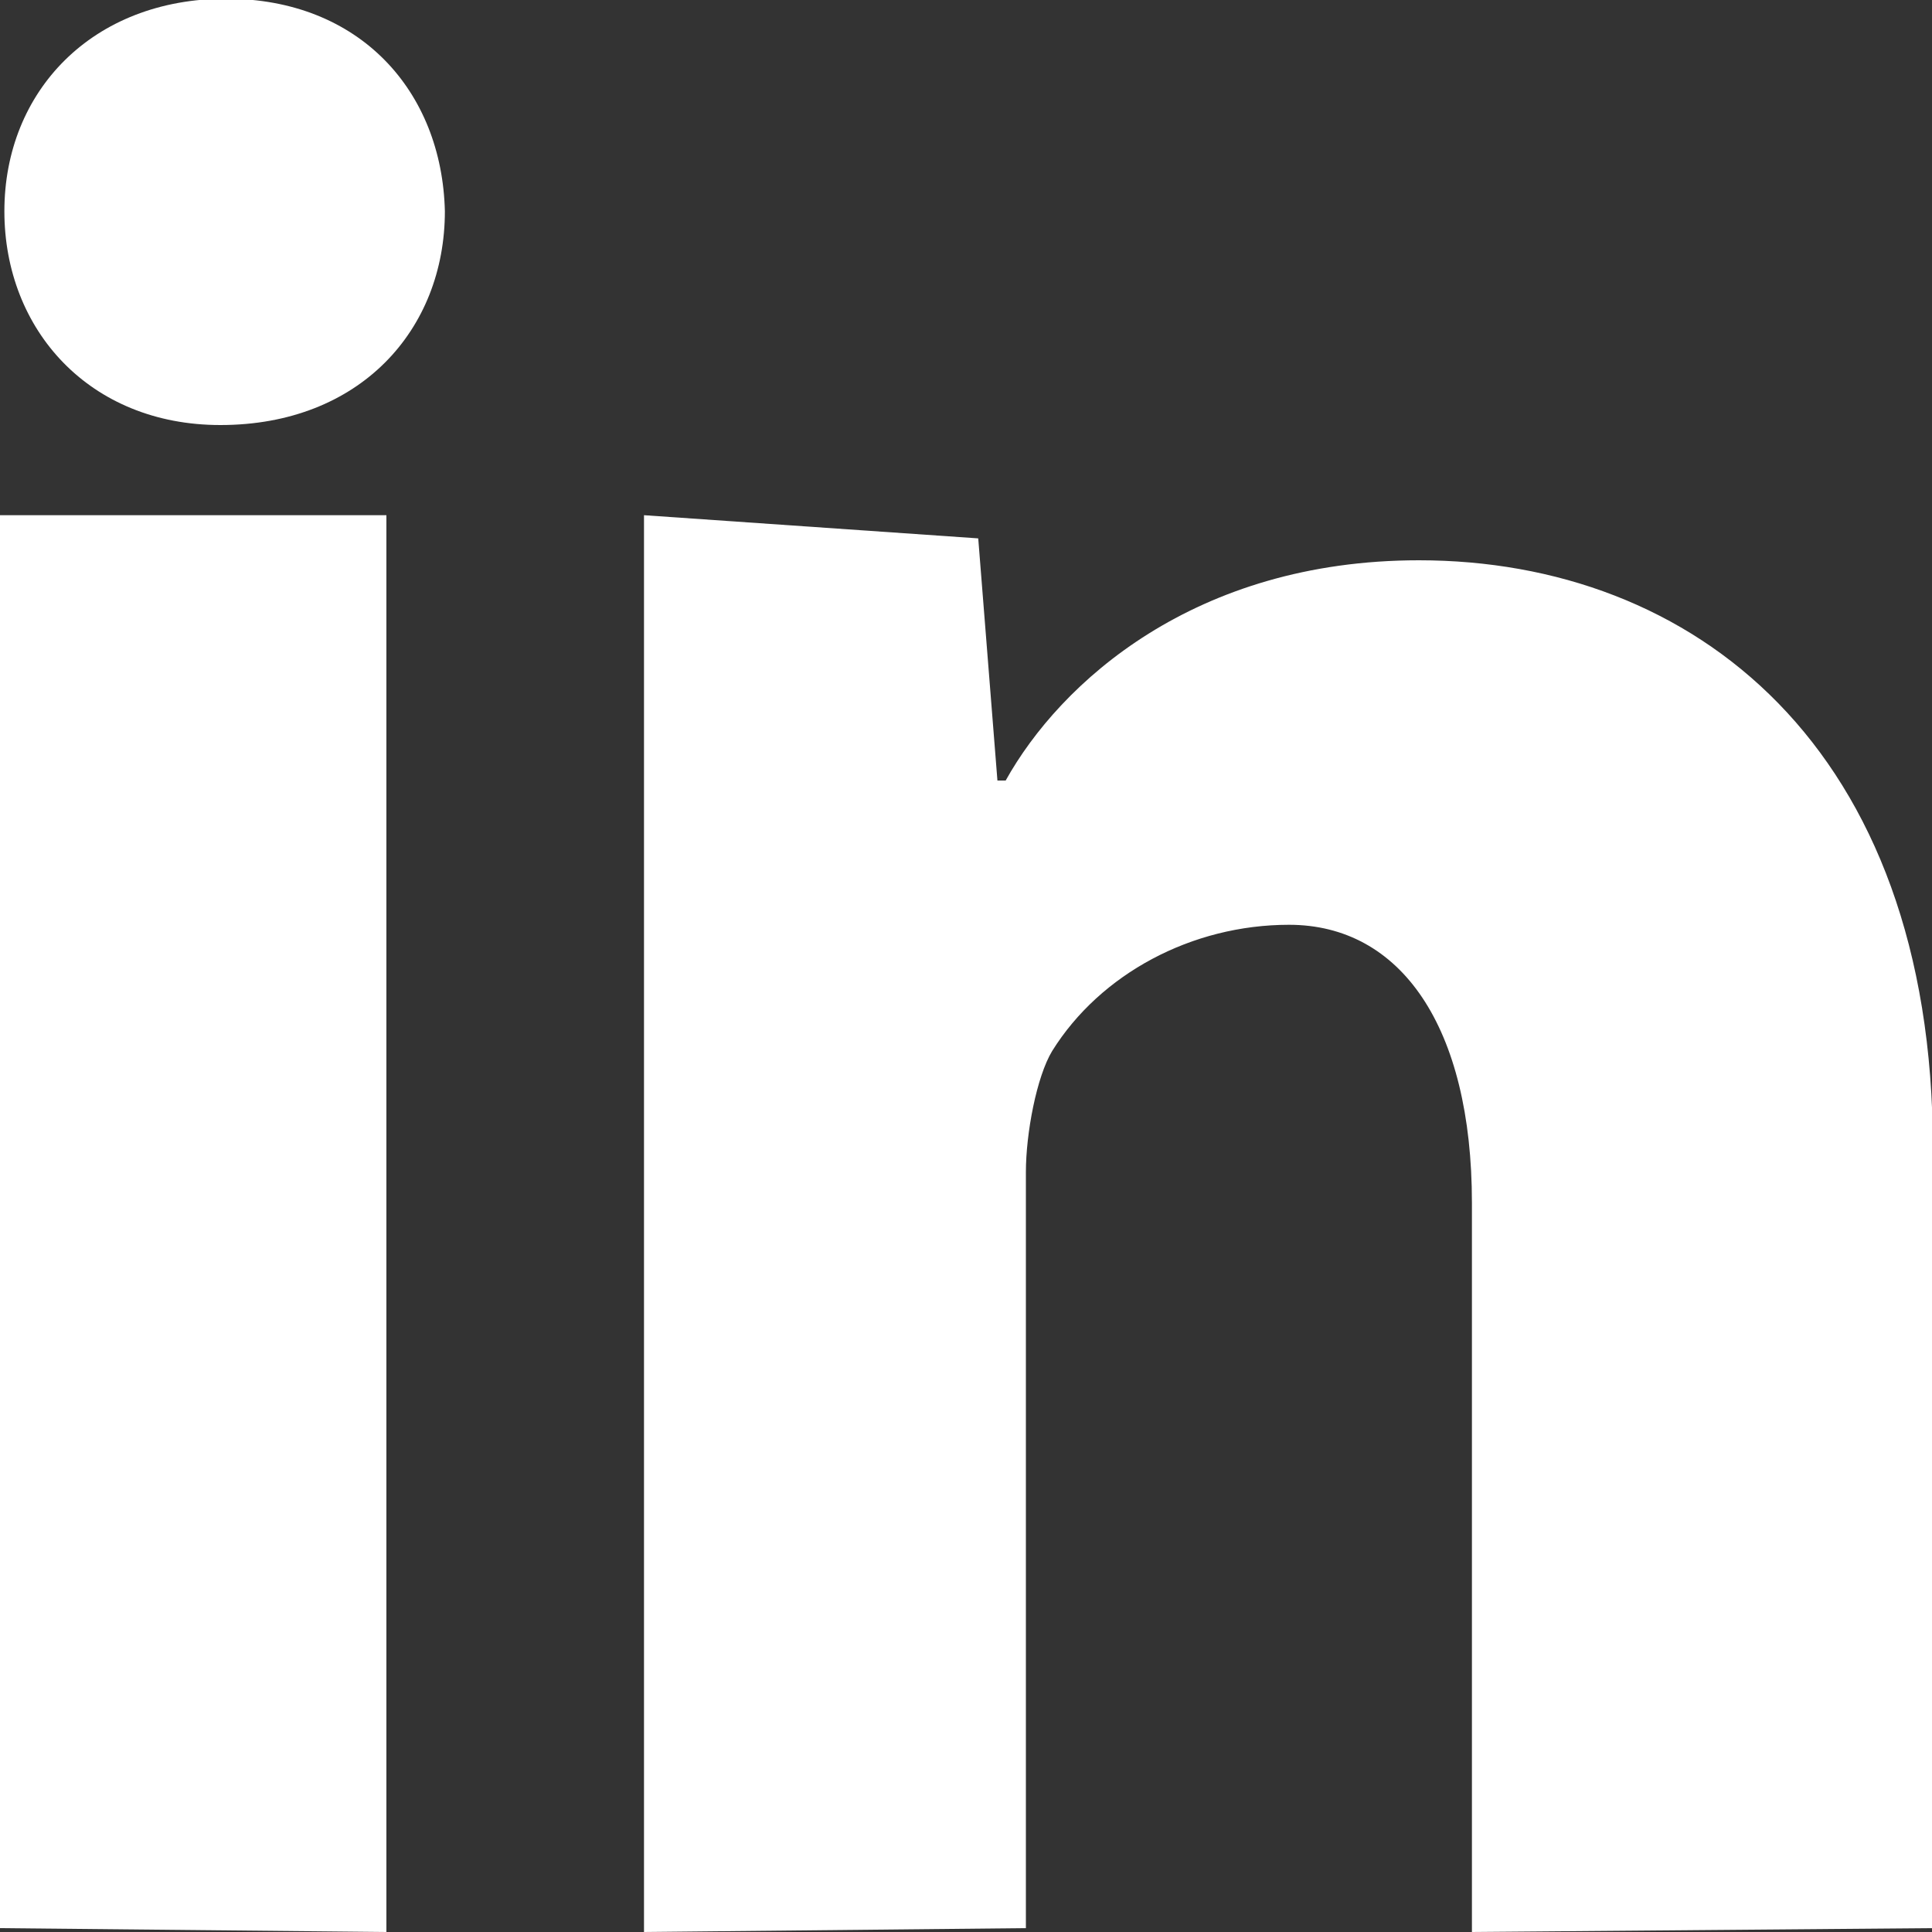 <svg id="SvgjsSvg1014" xmlns="http://www.w3.org/2000/svg" version="1.1" xmlns:xlink="http://www.w3.org/1999/xlink" xmlns:svgjs="http://svgjs.com/svgjs" width="15" height="15"><rect width="100%" height="100%" fill="#333333" stroke="none"/><defs id="SvgjsDefs1015"></defs><path id="SvgjsPath1016" d="M870.428 1767L870.428 1761.34C870.428 1759.97 869.875 1759.18 869.008 1759.18C868.254 1759.18 867.543 1759.56 867.169 1760.16C867.048 1760.36 866.965 1760.8 866.965 1761.1L866.965 1766.97L864 1767L864 1756L866.595 1756.18L866.744 1758.06L866.808 1758.06C867.231 1757.3 868.274 1756.35 870.017 1756.35C872.139 1756.35 874.007 1757.79 874.007 1760.92L874.007 1766.97ZM859 1756L862 1756L862 1767L859 1766.97ZM862.454 1753.64C862.432 1752.71 861.795 1751.99 860.756 1751.99C859.715 1751.99 859.034 1752.71 859.034 1753.64C859.034 1754.56 859.694 1755.3 860.711 1755.3C861.795 1755.3 862.454 1754.56 862.454 1753.64Z " fill="#ffffff" transform="matrix(1,0,0,1,-859,-1752)"></path></svg>

